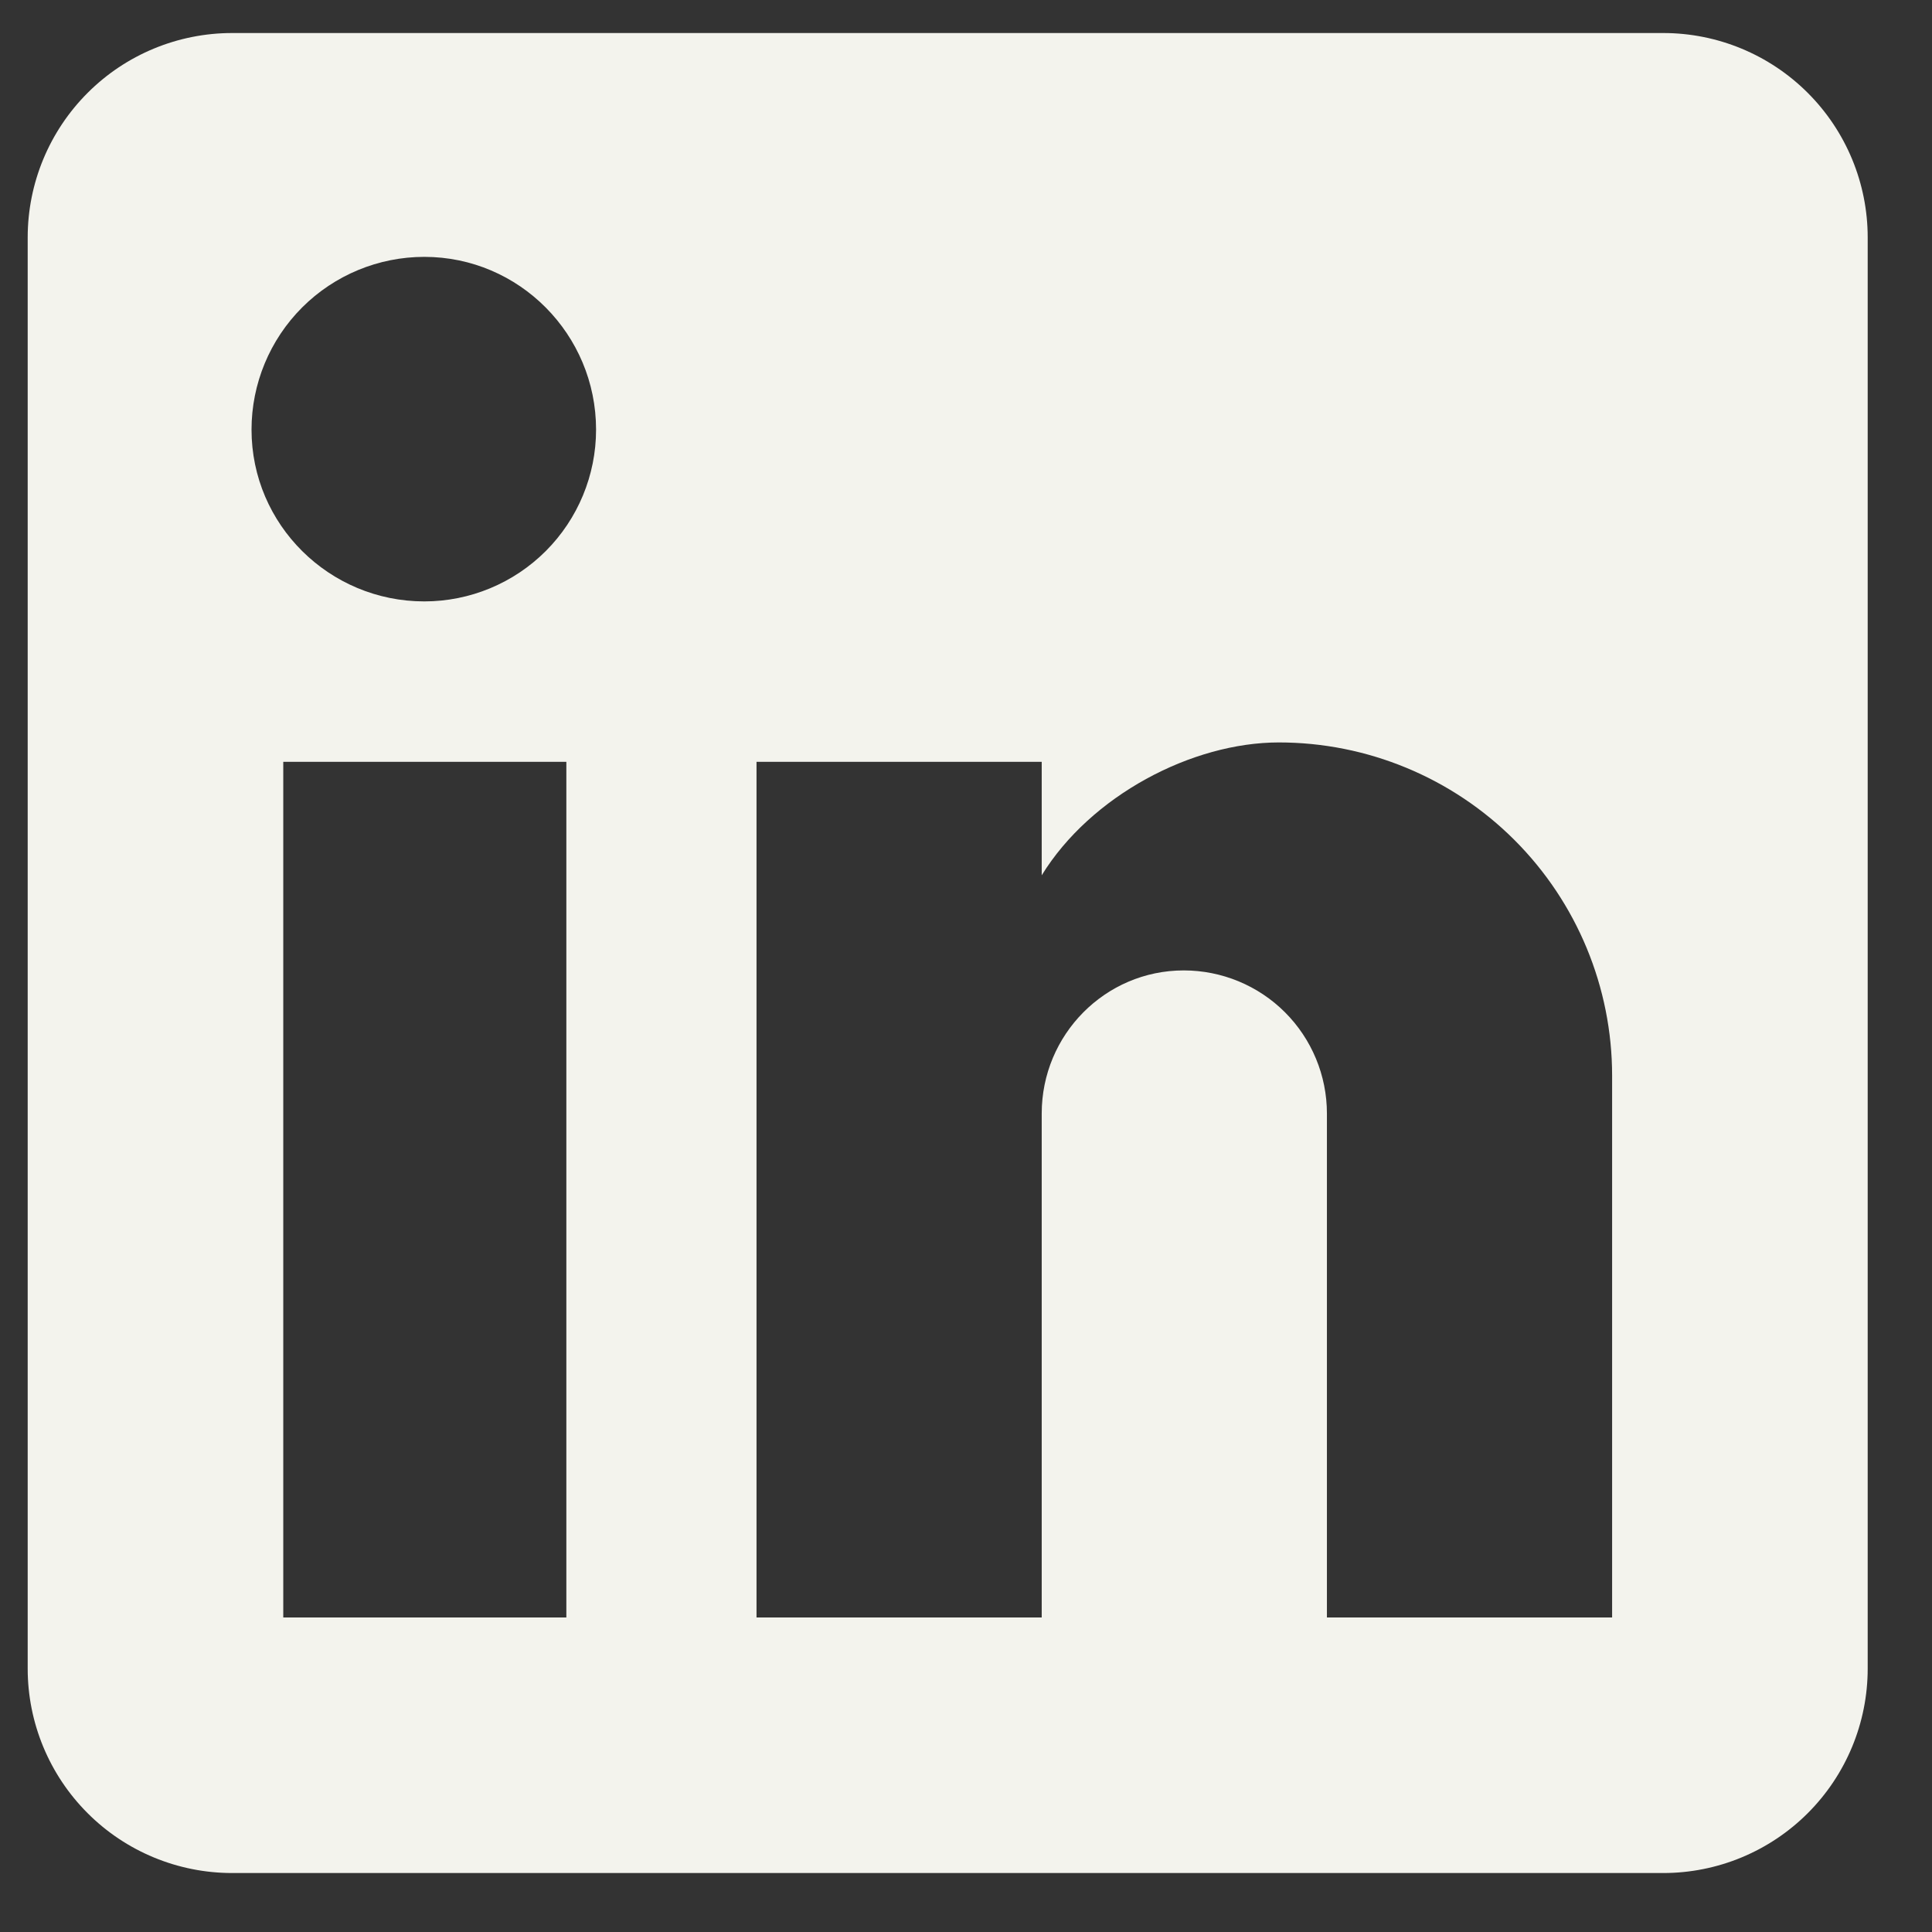<svg width="21" height="21" viewBox="0 0 21 21" fill="none" xmlns="http://www.w3.org/2000/svg">
<rect x="0" y="0" width="21" height="21" fill="#333333" stroke="none"/>
<path d="M18.079 0.359C18.668 0.359 19.233 0.593 19.65 1.01C20.067 1.427 20.301 1.992 20.301 2.581V18.137C20.301 18.726 20.067 19.291 19.65 19.708C19.233 20.125 18.668 20.359 18.079 20.359H2.523C1.934 20.359 1.368 20.125 0.952 19.708C0.535 19.291 0.301 18.726 0.301 18.137V2.581C0.301 1.992 0.535 1.427 0.952 1.01C1.368 0.593 1.934 0.359 2.523 0.359H18.079ZM17.523 17.581V11.692C17.523 10.732 17.141 9.81 16.462 9.131C15.783 8.452 14.861 8.07 13.901 8.07C12.956 8.07 11.856 8.648 11.323 9.514V8.281H8.223V17.581H11.323V12.103C11.323 11.248 12.012 10.548 12.867 10.548C13.28 10.548 13.676 10.712 13.967 11.003C14.259 11.295 14.423 11.691 14.423 12.103V17.581H17.523ZM4.612 6.537C5.107 6.537 5.582 6.34 5.932 5.99C6.282 5.64 6.479 5.165 6.479 4.67C6.479 3.637 5.645 2.792 4.612 2.792C4.114 2.792 3.636 2.99 3.284 3.342C2.932 3.694 2.734 4.172 2.734 4.67C2.734 5.703 3.579 6.537 4.612 6.537ZM6.156 17.581V8.281H3.079V17.581H6.156Z" fill="#F3F3ED"/>
</svg>
